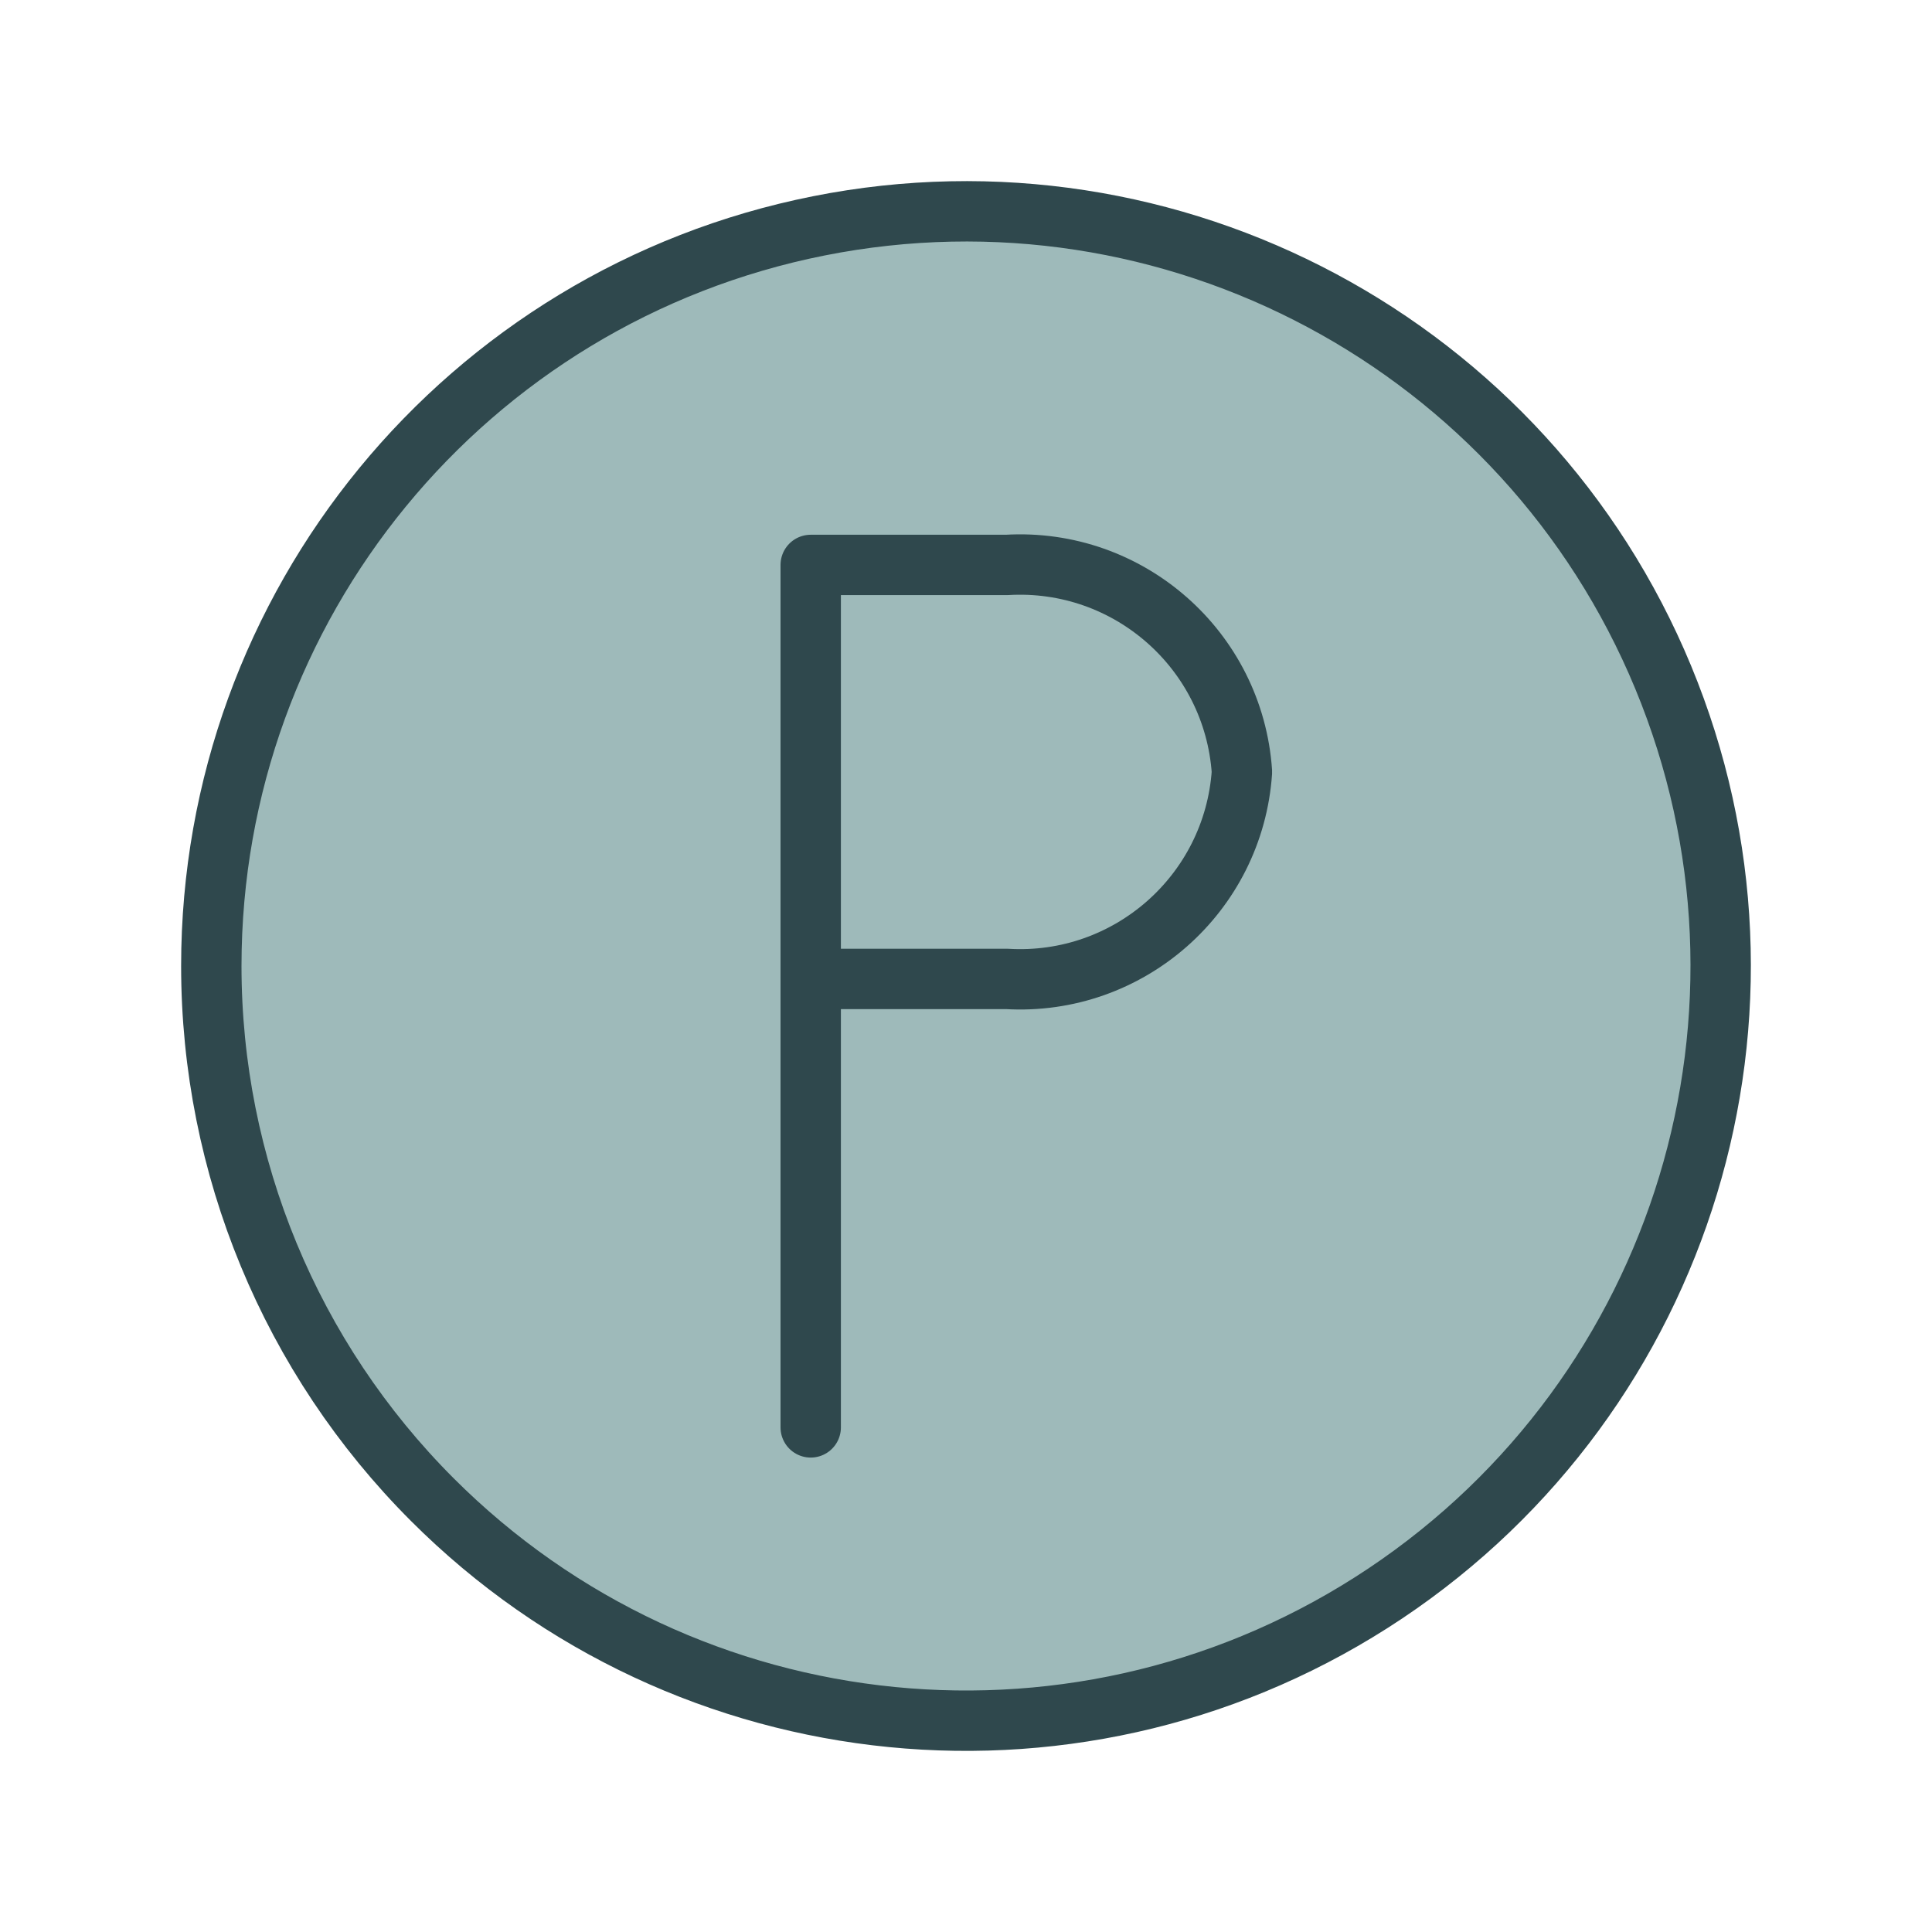 <?xml version="1.0" encoding="UTF-8"?>
<svg width="64px" height="64px" viewBox="0 0 64 64" version="1.1" xmlns="http://www.w3.org/2000/svg" xmlns:xlink="http://www.w3.org/1999/xlink">
    <title>82630965-771E-4241-BD9B-3B71D215951E</title>
    <g id="Site" stroke="none" stroke-width="1" fill="none" fill-rule="evenodd">
        <g id="icons" transform="translate(-840, -2893)">
            <g id="icon-parking" transform="translate(840, 2893)">
                <rect id="Rectangle-Copy-2" x="0" y="0" width="64" height="64"></rect>
                <g id="Vector" transform="translate(7, 7)" stroke="#2F484D" stroke-linecap="round" stroke-width="2">
                    <path d="M0,24.999 C0.001,13.073 8.426,2.808 20.123,0.482 C31.821,-1.843 43.532,4.417 48.095,15.436 C52.658,26.455 48.803,39.162 38.886,45.788 C28.969,52.413 15.754,51.111 7.321,42.677 C2.633,37.989 0,31.63 0,24.999 Z" id="Vector-38" fill="#9EBABA" stroke-linejoin="round"></path>
                    <path d="M34.141,18.571 C33.866,14.534 30.388,11.474 26.349,11.714 L19.856,11.714 L19.856,25.428 L26.349,25.428 C30.388,25.669 33.866,22.608 34.141,18.571 Z" id="Vector-39" stroke-linejoin="round"></path>
                    <line x1="19.856" y1="25.428" x2="19.856" y2="40.284" id="Vector-40"></line>
                </g>
            </g>
        </g>
    </g>
</svg>